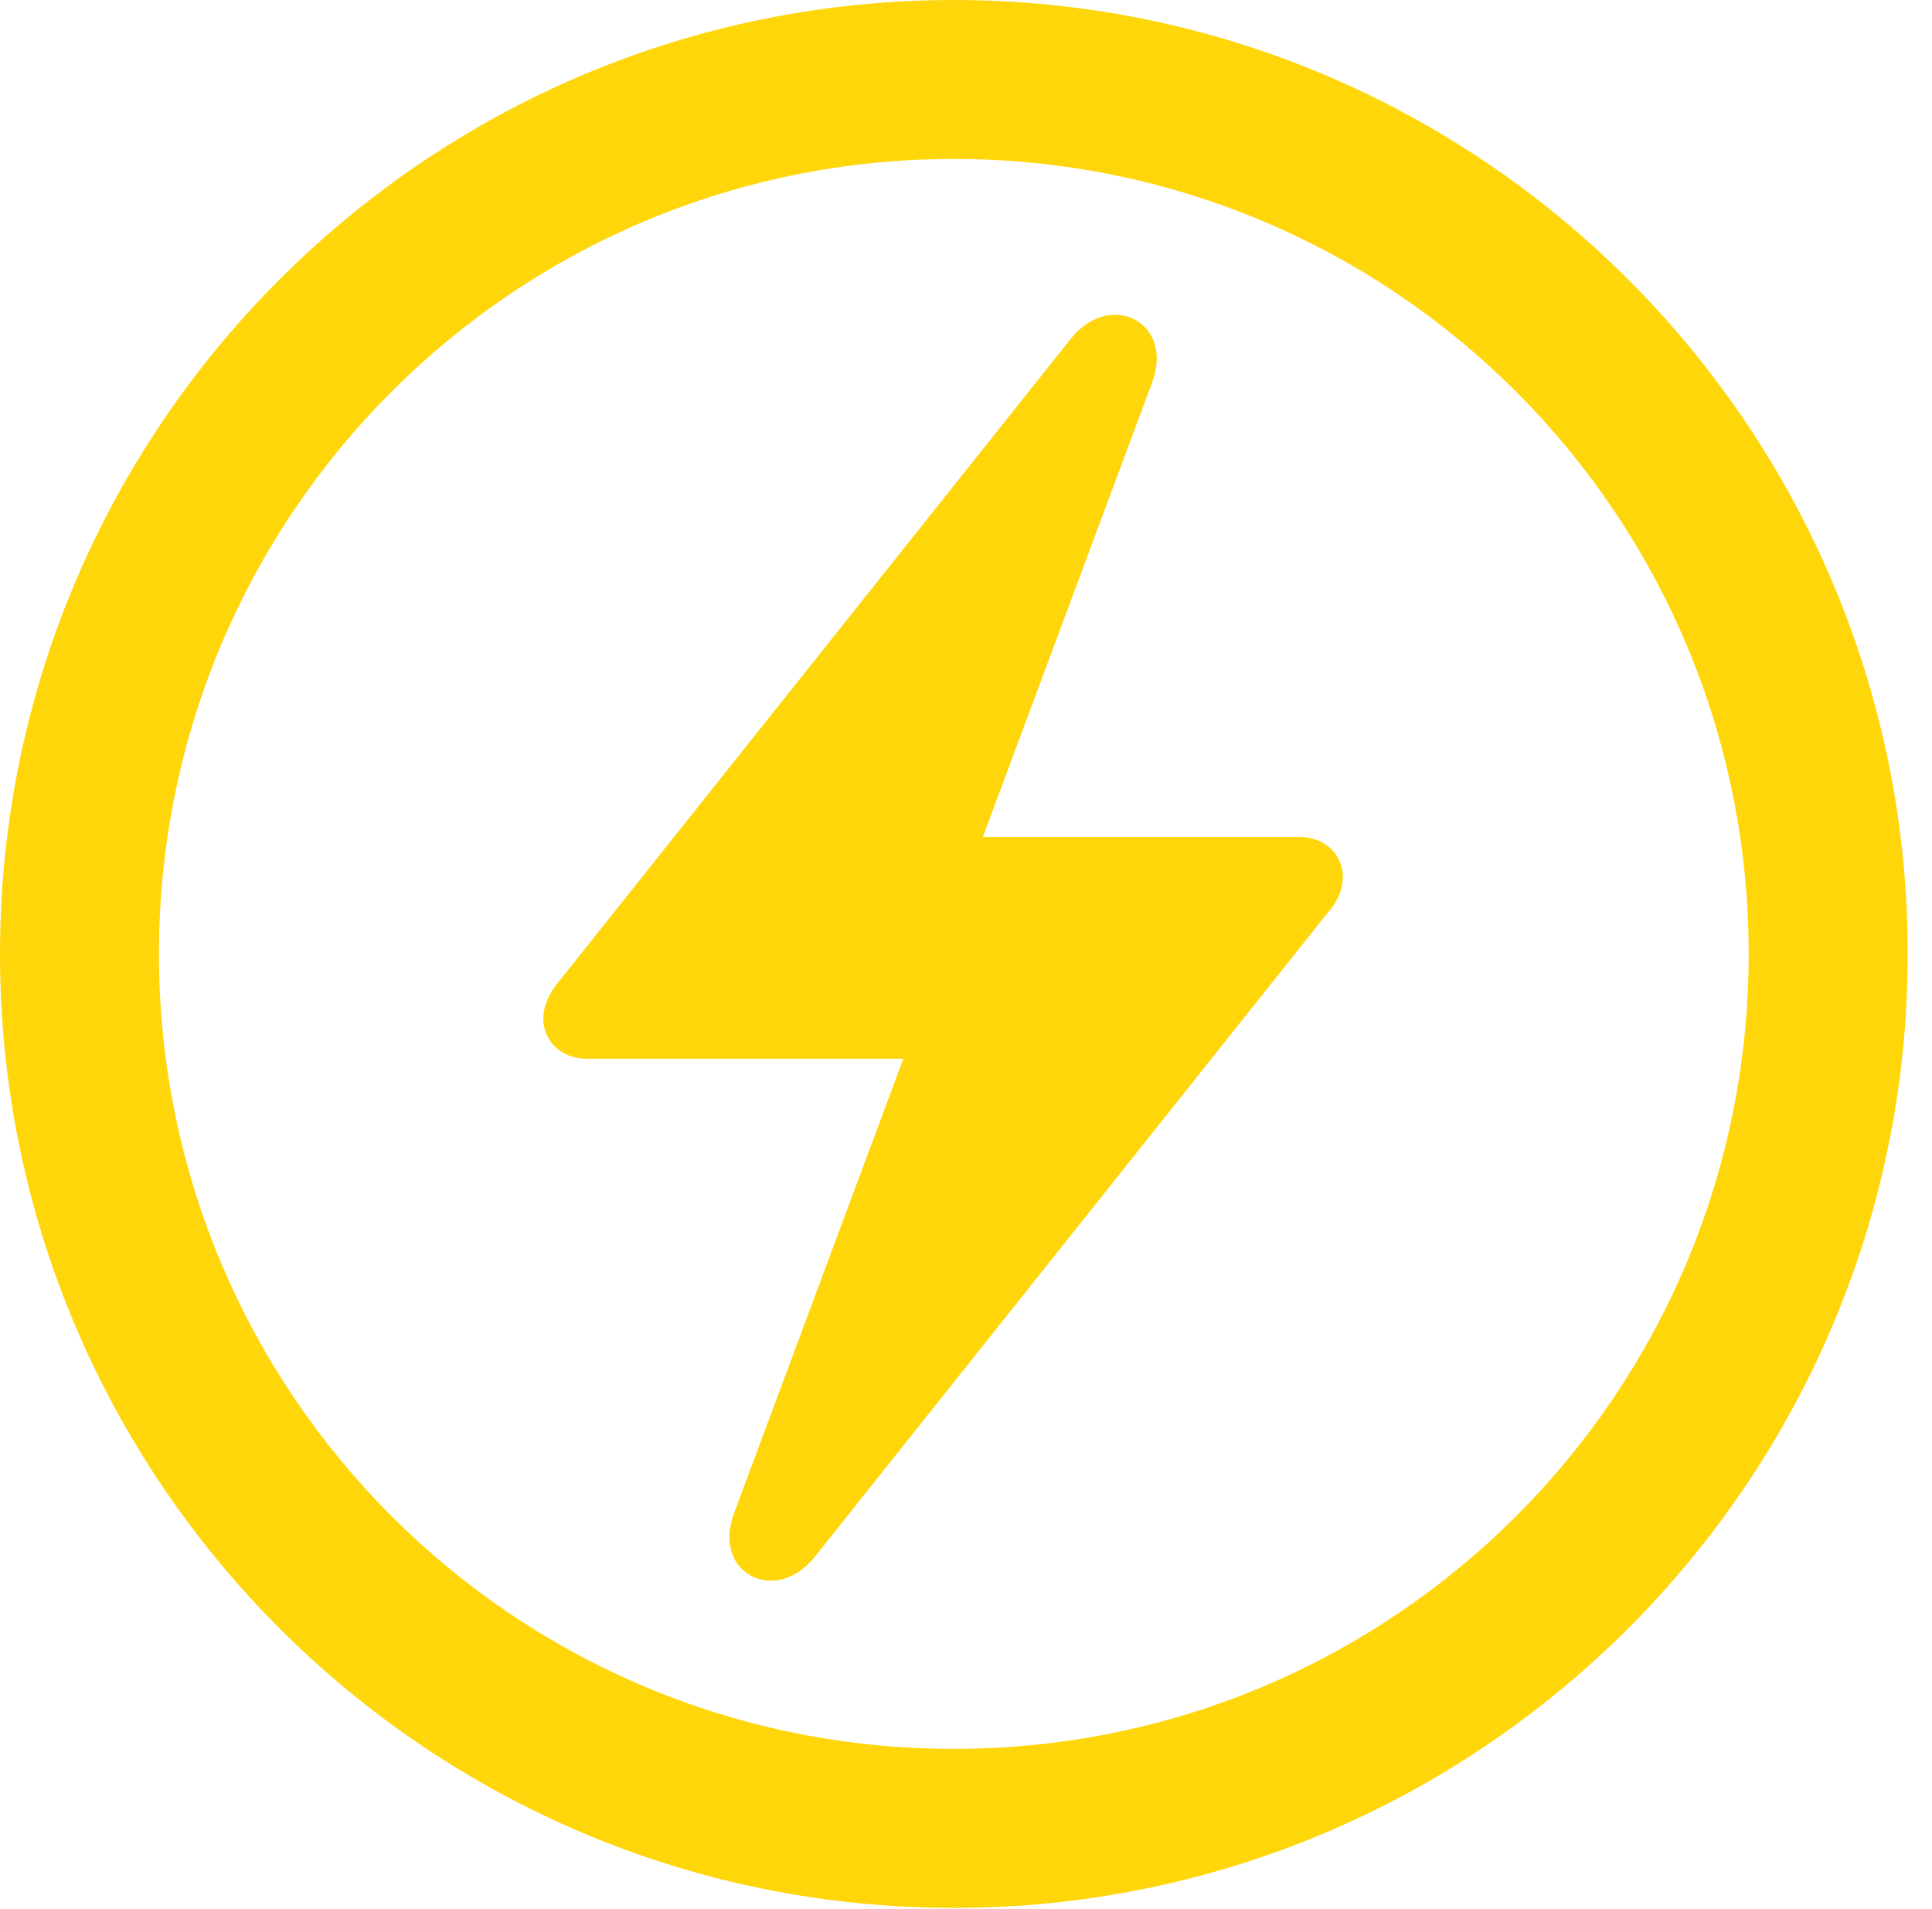 <?xml version="1.0" encoding="UTF-8"?>
<!--Generator: Apple Native CoreSVG 326-->
<!DOCTYPE svg
PUBLIC "-//W3C//DTD SVG 1.1//EN"
       "http://www.w3.org/Graphics/SVG/1.1/DTD/svg11.dtd">
<svg version="1.1" xmlns="http://www.w3.org/2000/svg" xmlns:xlink="http://www.w3.org/1999/xlink" viewBox="0 0 28.246 27.904">
 <g>
  <rect height="27.904" opacity="0" width="28.246" x="0" y="0"/>
  <path d="M13.945 27.891C21.643 27.891 27.891 21.643 27.891 13.945C27.891 6.248 21.643 0 13.945 0C6.248 0 0 6.248 0 13.945C0 21.643 6.248 27.891 13.945 27.891ZM13.945 25.566C7.52 25.566 2.324 20.371 2.324 13.945C2.324 7.52 7.52 2.324 13.945 2.324C20.371 2.324 25.566 7.52 25.566 13.945C25.566 20.371 20.371 25.566 13.945 25.566Z" fill="#ffd60a"/>
  <path d="M7.943 14.889C7.943 15.23 8.217 15.477 8.572 15.477L13.207 15.477L10.732 22.121C10.404 22.996 11.334 23.475 11.908 22.764L19.4 13.357C19.551 13.193 19.633 13.002 19.633 12.824C19.633 12.482 19.359 12.236 19.004 12.236L14.369 12.236L16.844 5.592C17.172 4.717 16.242 4.238 15.668 4.936L8.176 14.342C8.025 14.52 7.943 14.711 7.943 14.889Z" fill="#ffd60a"/>
 </g>
</svg>
